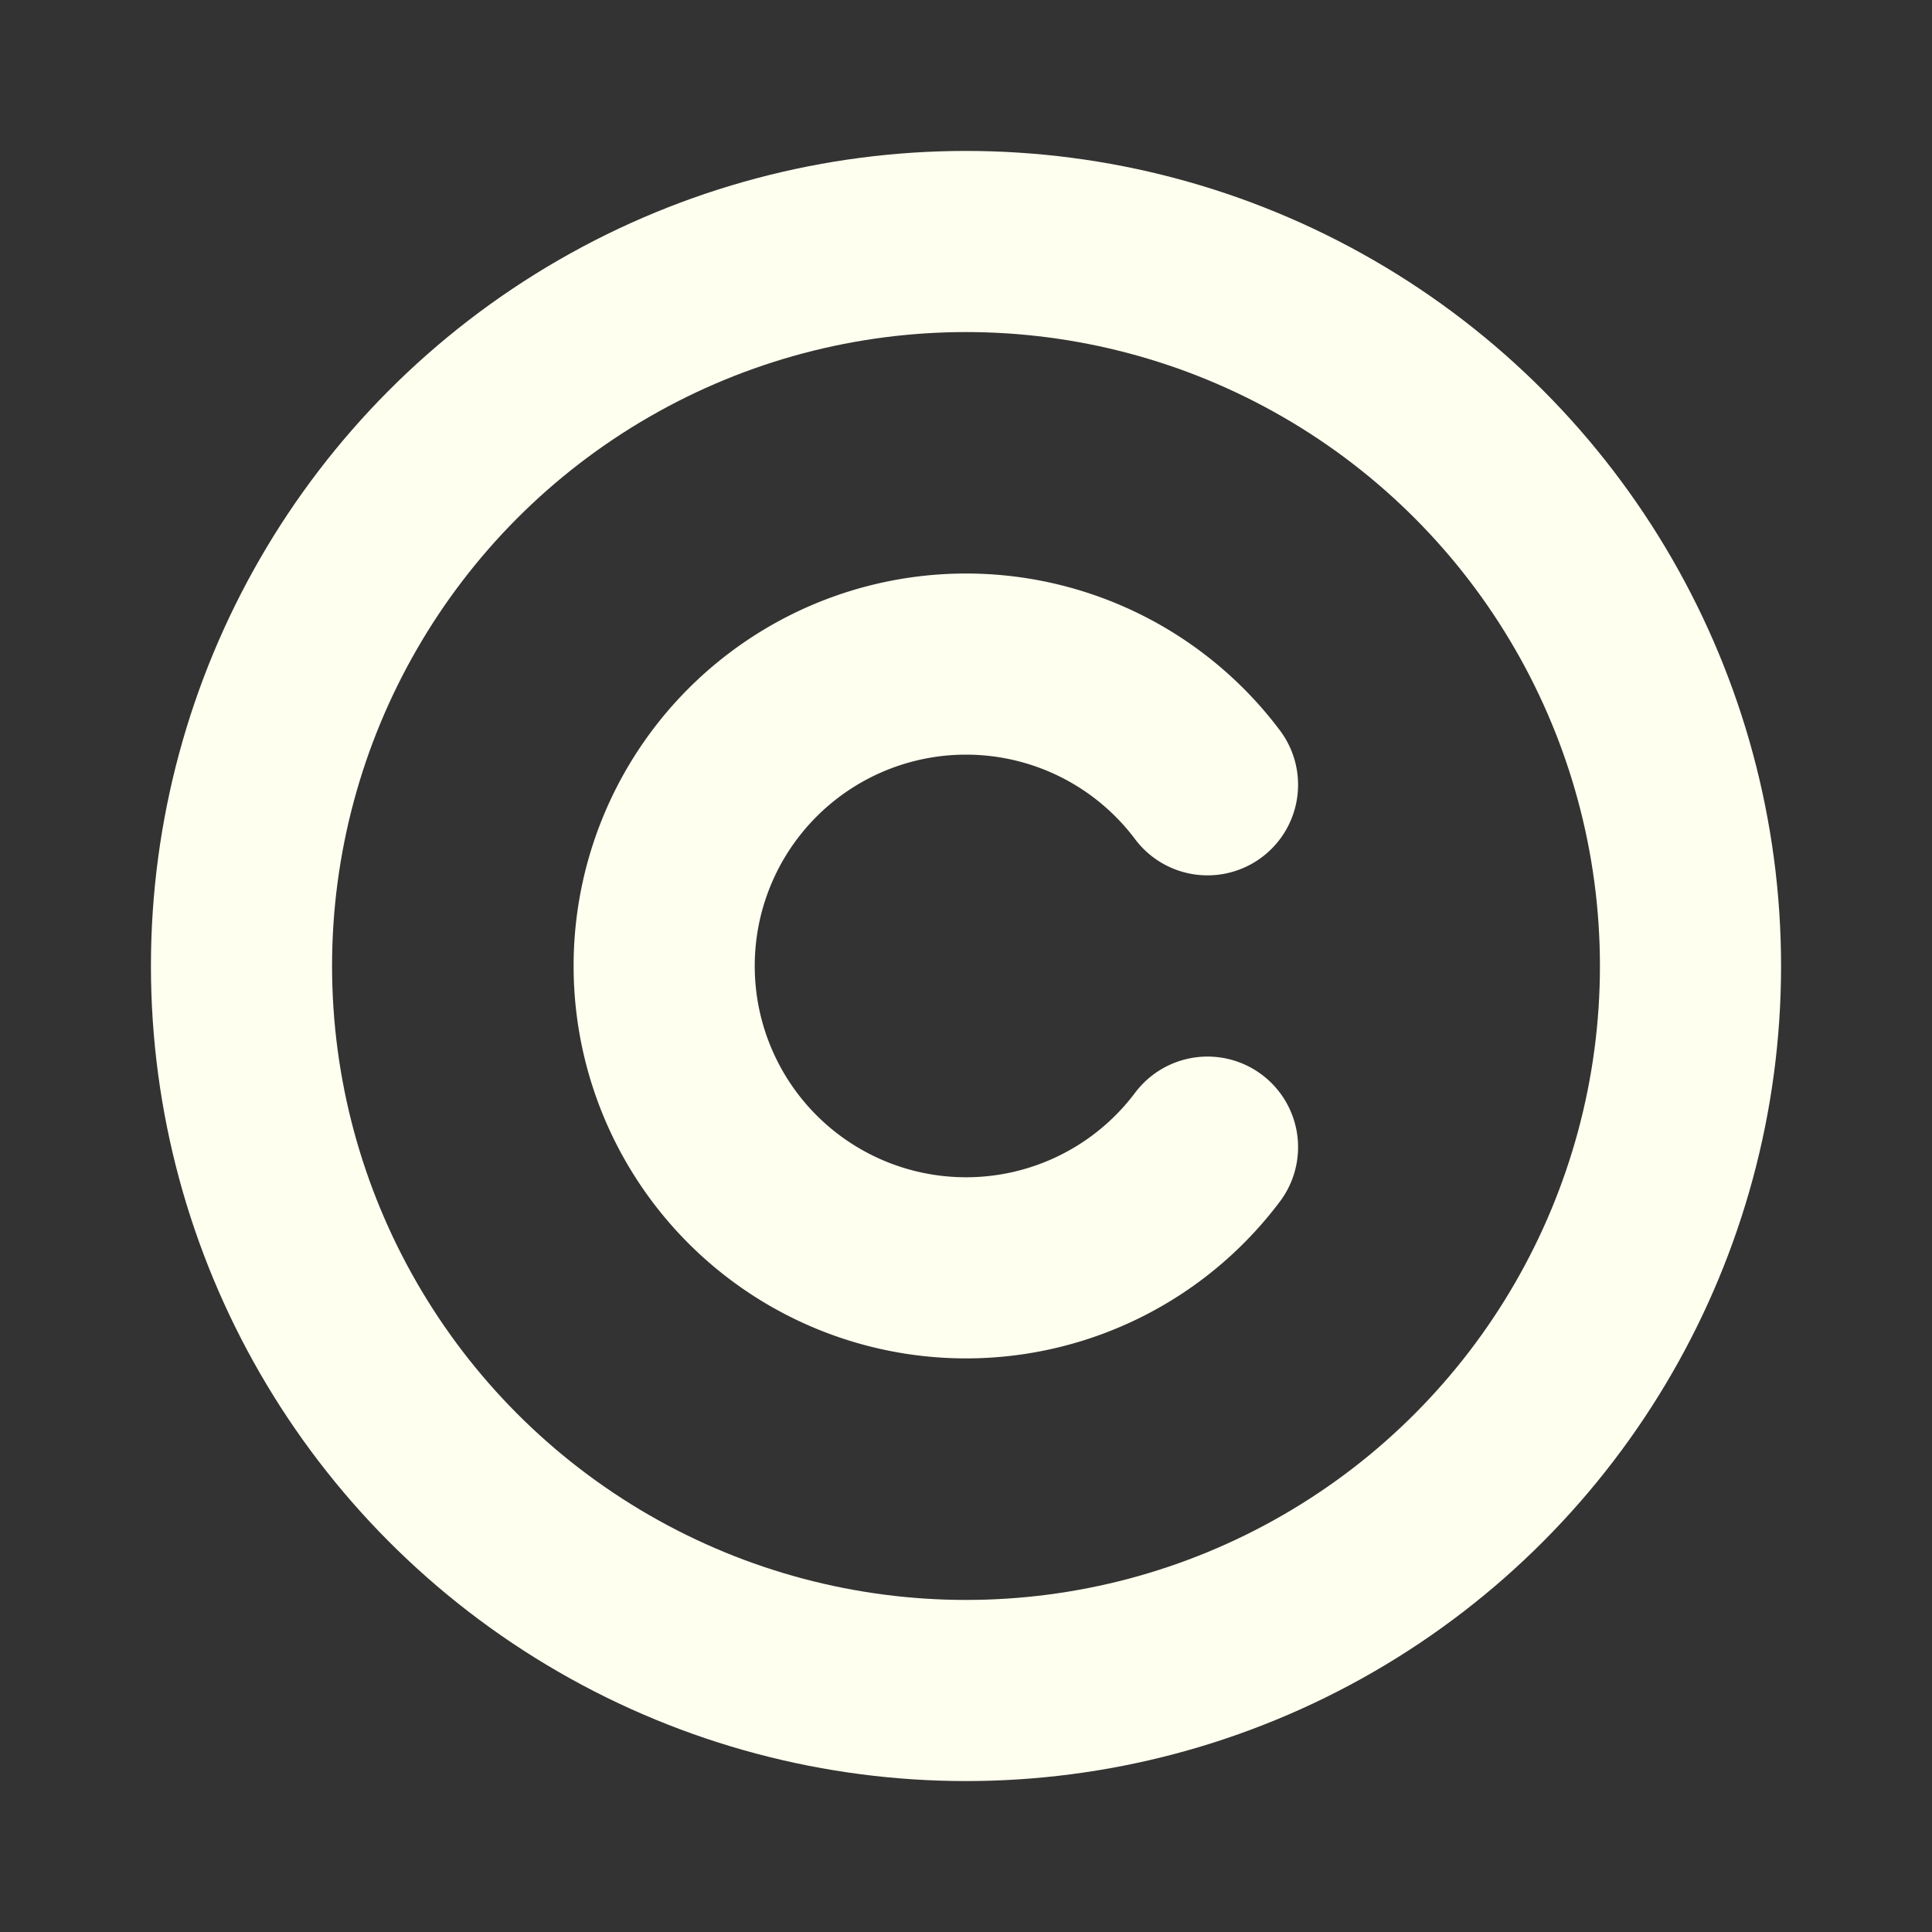 <svg id="SvgjsSvg1019" width="288" height="288" xmlns="http://www.w3.org/2000/svg" version="1.1" xmlns:xlink="http://www.w3.org/1999/xlink" xmlns:svgjs="http://svgjs.com/svgjs"><rect width="100%" height="100%" fill="#333333" stroke="none"/><defs id="SvgjsDefs1020"></defs><g id="SvgjsG1021"><svg xmlns="http://www.w3.org/2000/svg" viewBox="0 0 256 256" width="288" height="288"><rect width="256" height="256" fill="none"></rect><circle cx="128" cy="128" r="96" fill="none" stroke="#ffffef" stroke-linecap="round" stroke-linejoin="round" stroke-width="24" class="colorStroke000 svgStroke"></circle><path fill="none" stroke="#ffffef" stroke-linecap="round" stroke-linejoin="round" stroke-width="24" d="M160.001,152.001a40,40,0,1,1-0-48.013" class="colorStroke000 svgStroke"></path></svg></g></svg>